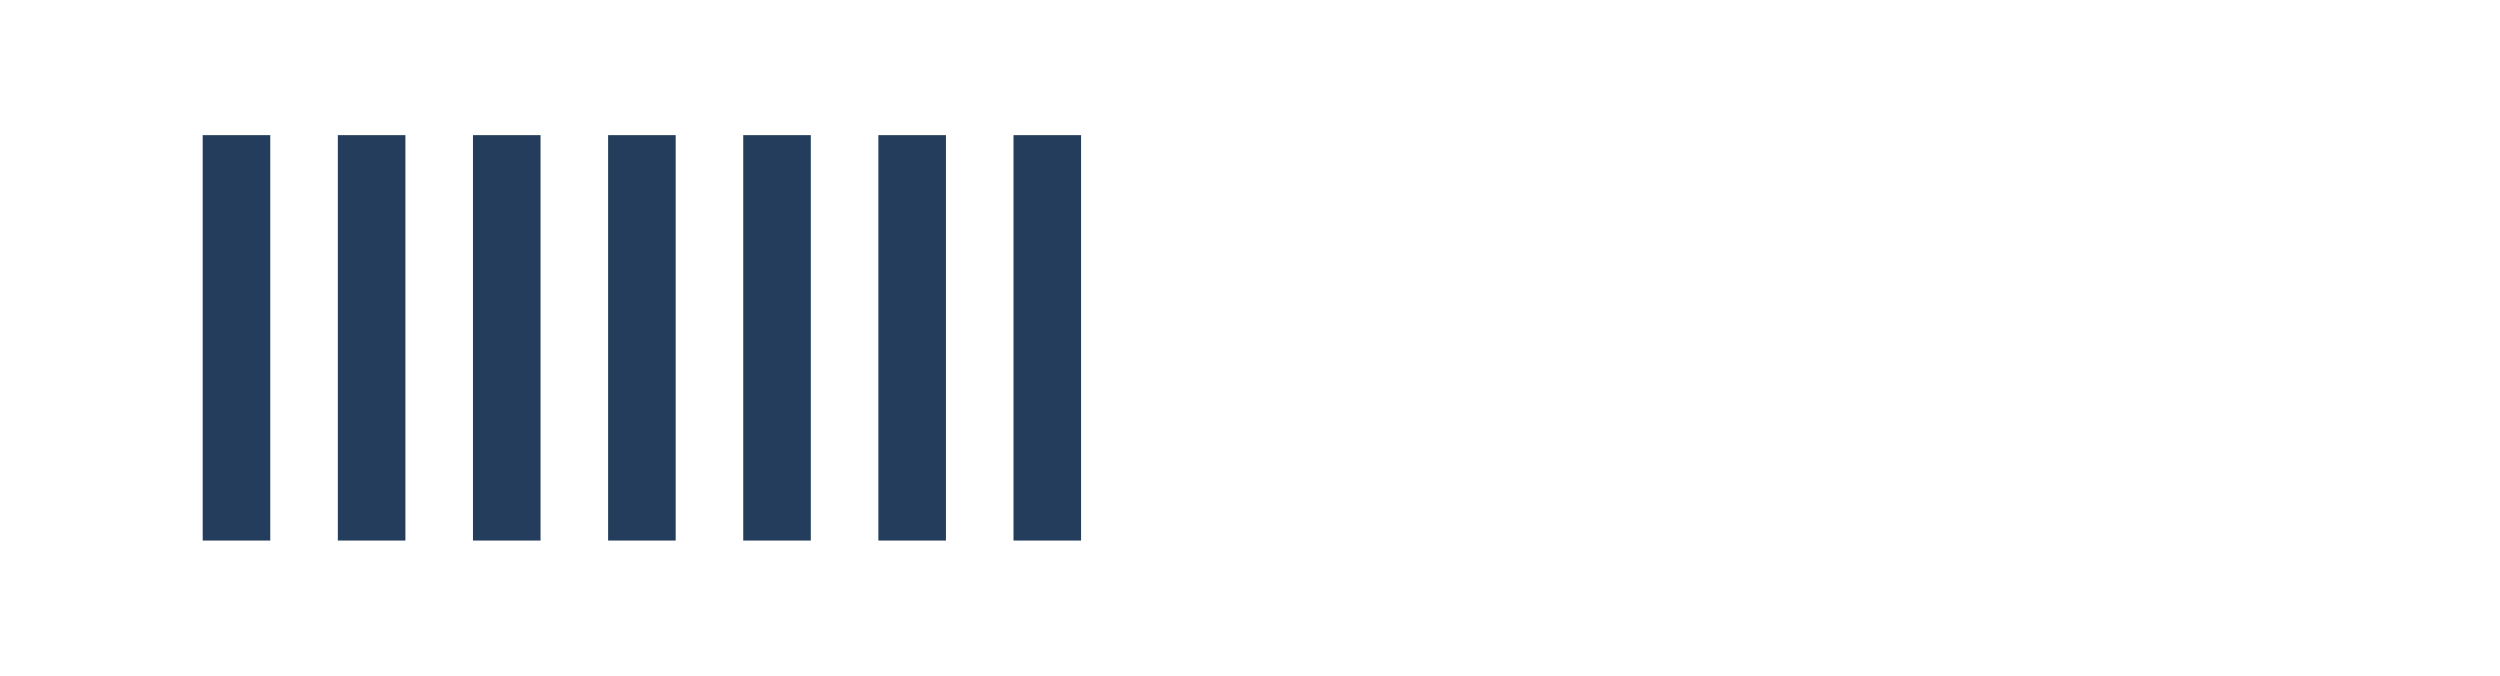 <svg xmlns="http://www.w3.org/2000/svg" width="148" height="40" viewBox="0 0 148 40"><path d="M12 8h4v24h-4zM20 8h4v24h-4zM28 8h4v24h-4zM36 8h4v24h-4zM44 8h4v24h-4zM52 8h4v24h-4zM60 8h4v24h-4z" fill="#243d5c"/></svg>